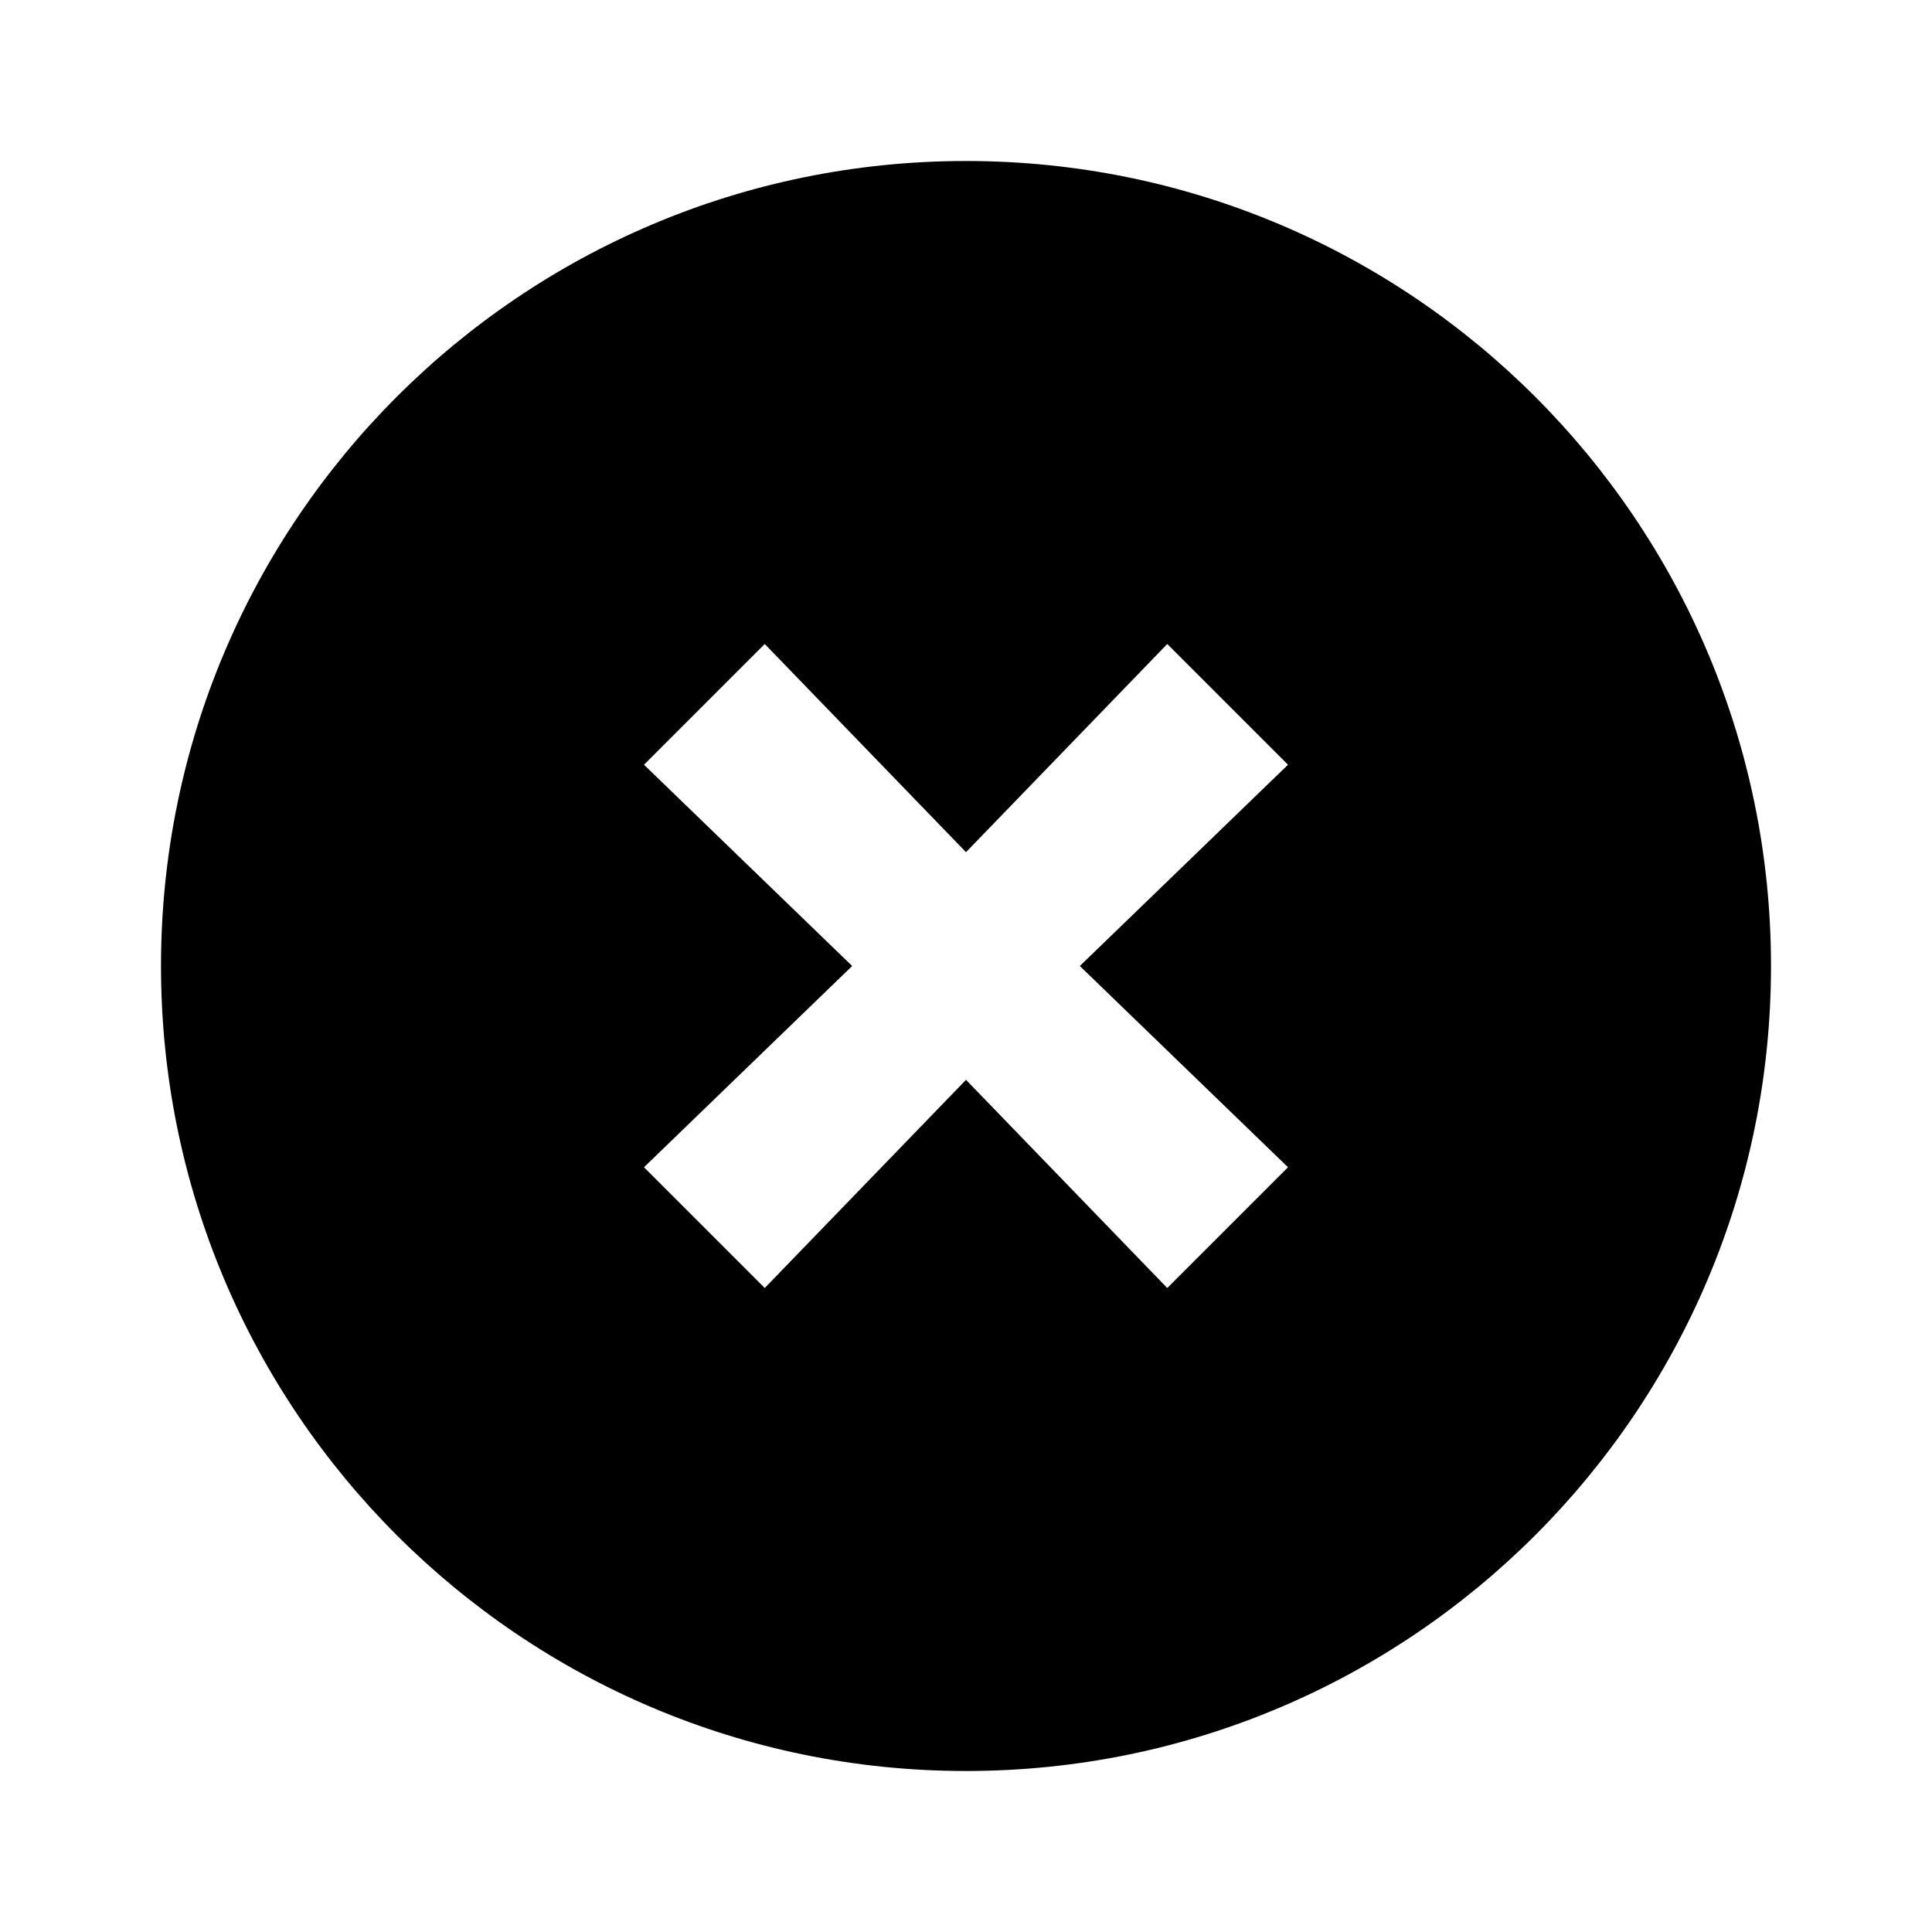 <svg role="img" focusable="false" fill="currentColor" width="24" height="24" viewBox="0 0 24 24" class="icon">
    <path d="M12 22c5.523 0 10-4.477 10-10S17.523 2 12 2 2 6.477 2 12s4.477 10 10 10zm-4-7.5l2.586-2.5L8 9.5 9.5 8l2.5 2.586L14.5 8 16 9.5 13.414 12 16 14.5 14.5 16 12 13.414 9.5 16 8 14.5z"
          fill-rule="evenodd" clip-rule="evenodd"></path>
</svg>